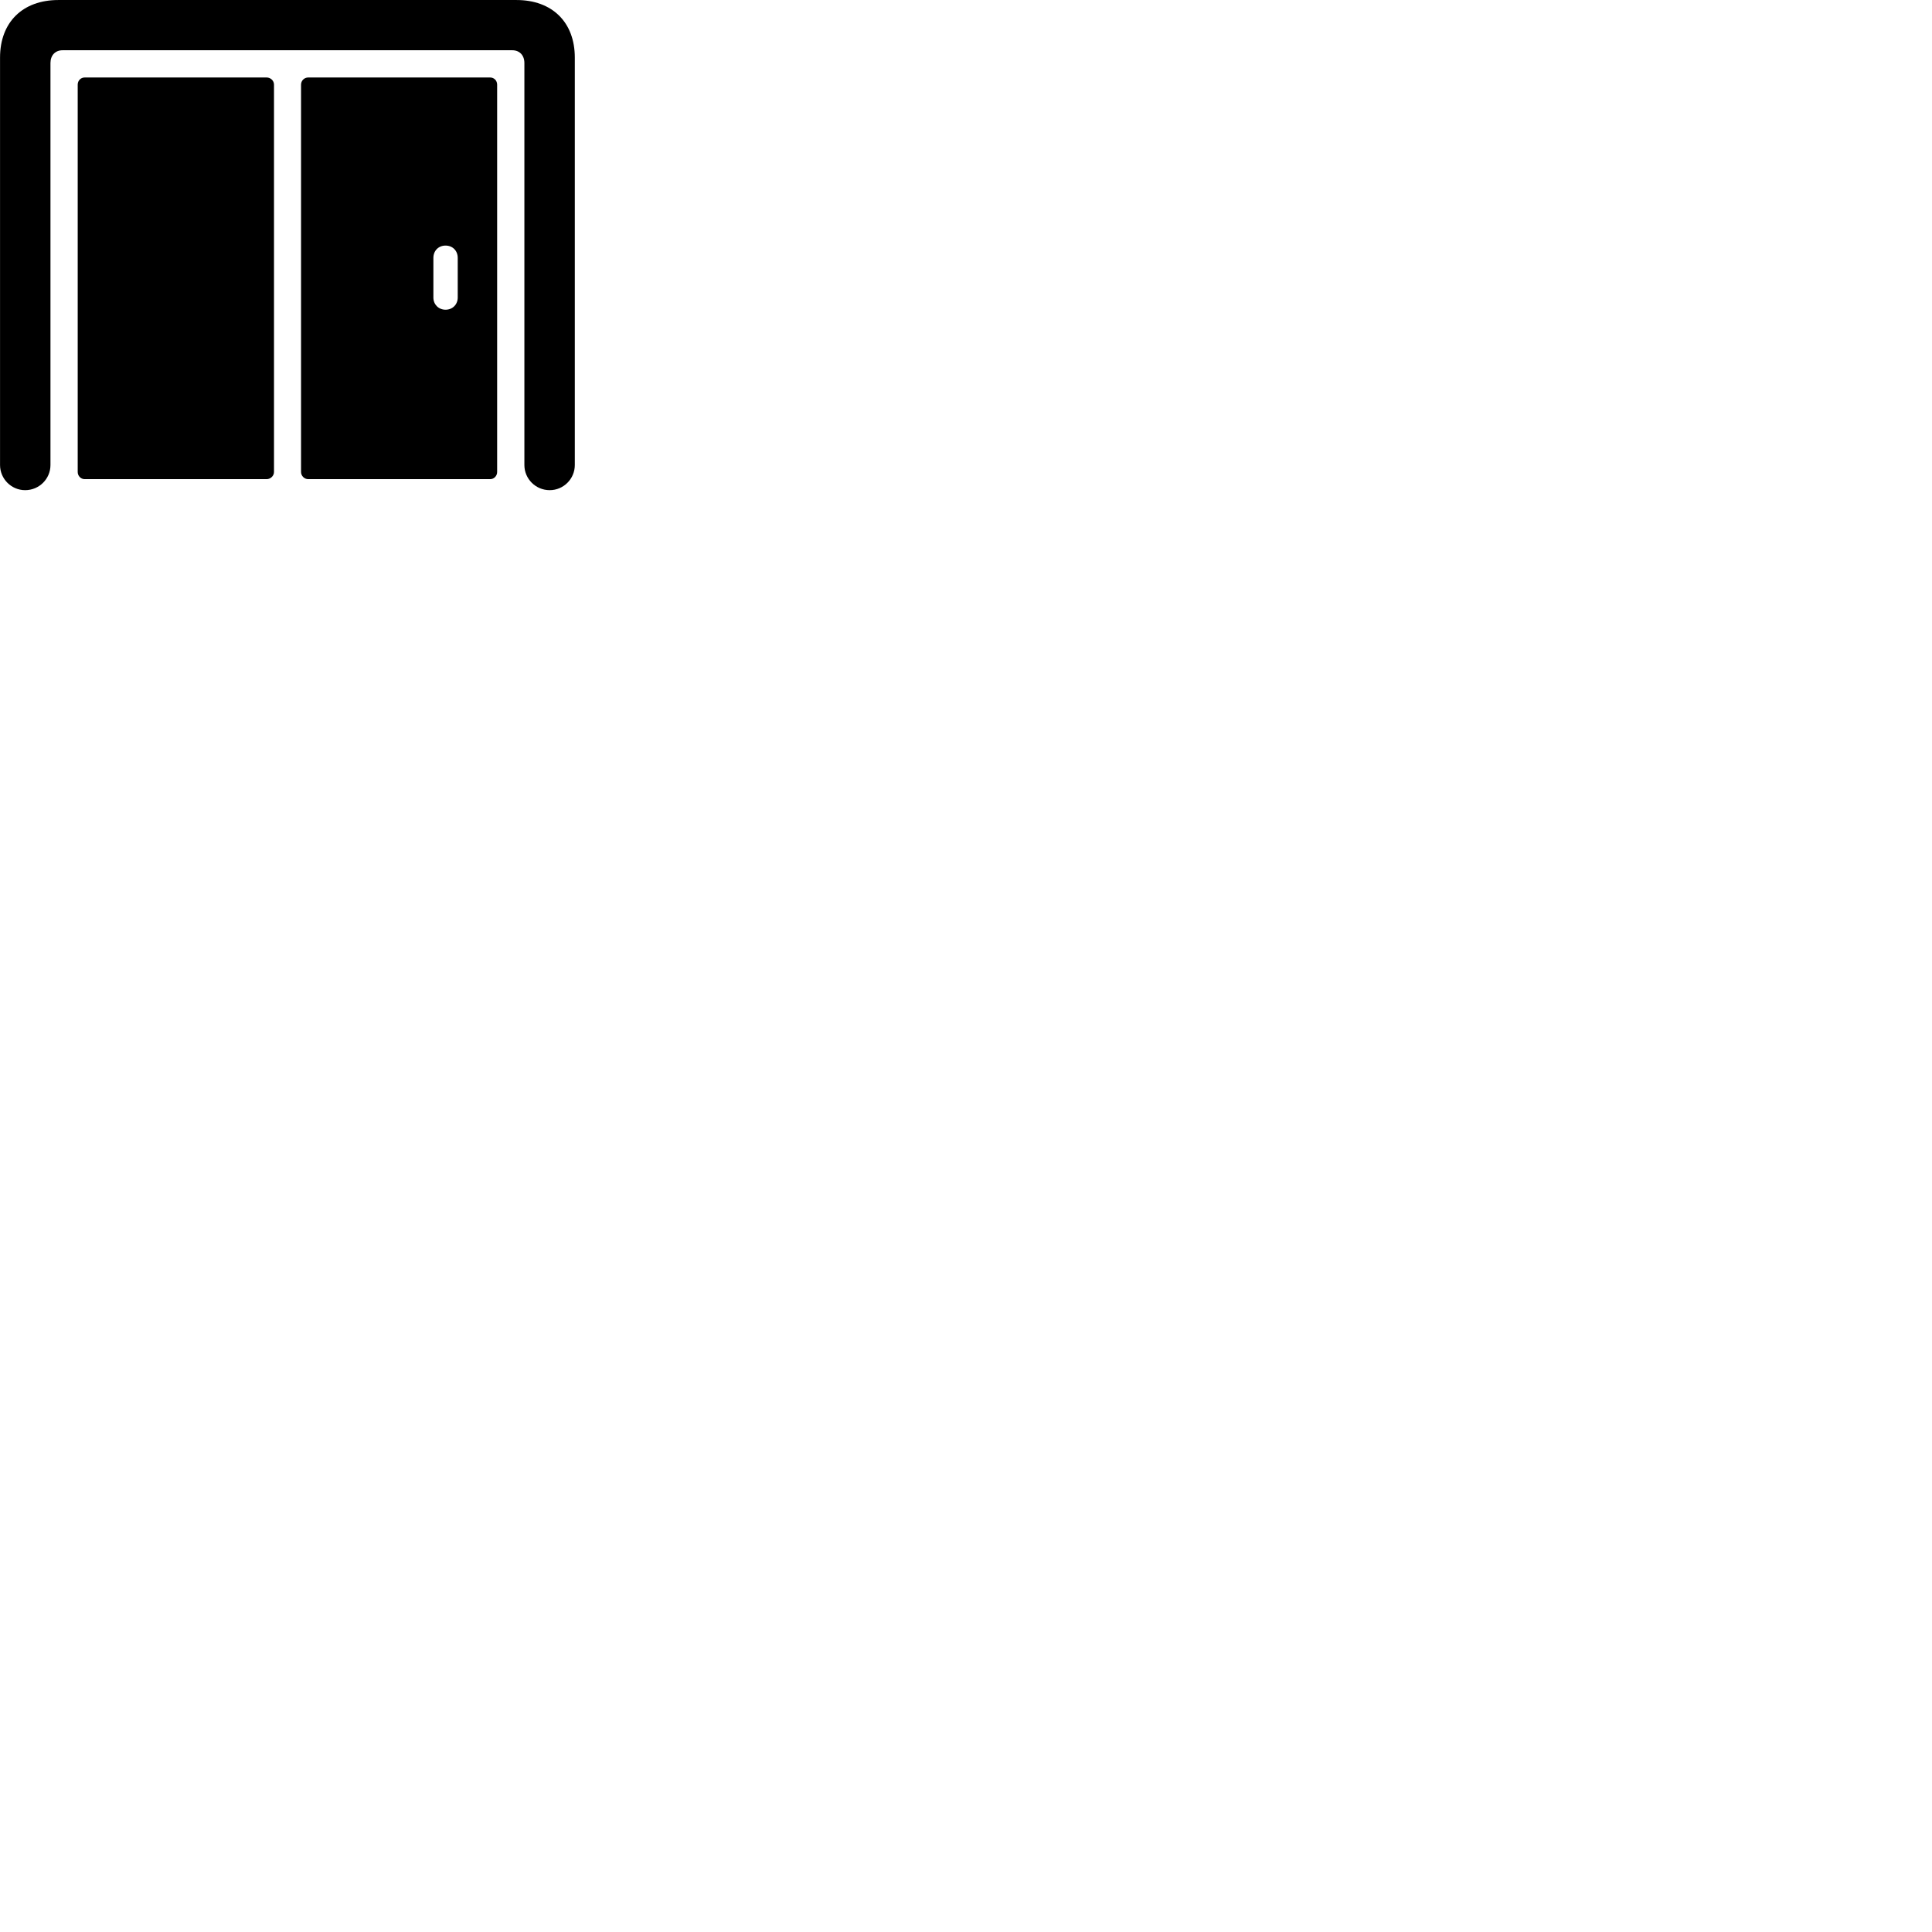 
        <svg xmlns="http://www.w3.org/2000/svg" viewBox="0 0 100 100">
            <path d="M28.452 25.371C29.172 25.371 29.752 24.781 29.752 24.071V2.981C29.752 1.151 28.582 0.001 26.732 0.001H3.022C1.172 0.001 0.002 1.151 0.002 2.981V24.071C0.002 24.781 0.582 25.371 1.302 25.371C2.032 25.371 2.612 24.781 2.612 24.071V3.261C2.612 2.861 2.862 2.601 3.242 2.601H26.512C26.892 2.601 27.142 2.861 27.142 3.261V24.071C27.142 24.781 27.722 25.371 28.452 25.371ZM25.372 24.801C25.572 24.801 25.732 24.631 25.732 24.431V4.381C25.732 4.171 25.572 4.011 25.372 4.011H15.952C15.752 4.011 15.582 4.171 15.582 4.381V24.431C15.582 24.631 15.752 24.801 15.952 24.801ZM13.802 24.801C14.002 24.801 14.182 24.631 14.182 24.431V4.381C14.182 4.171 14.002 4.011 13.802 4.011H4.382C4.182 4.011 4.022 4.171 4.022 4.381V24.431C4.022 24.631 4.182 24.801 4.382 24.801ZM23.062 16.031C22.702 16.031 22.432 15.761 22.432 15.401V13.351C22.432 12.971 22.702 12.711 23.062 12.711C23.422 12.711 23.692 12.971 23.692 13.351V15.401C23.692 15.761 23.422 16.031 23.062 16.031Z" />
        </svg>
    